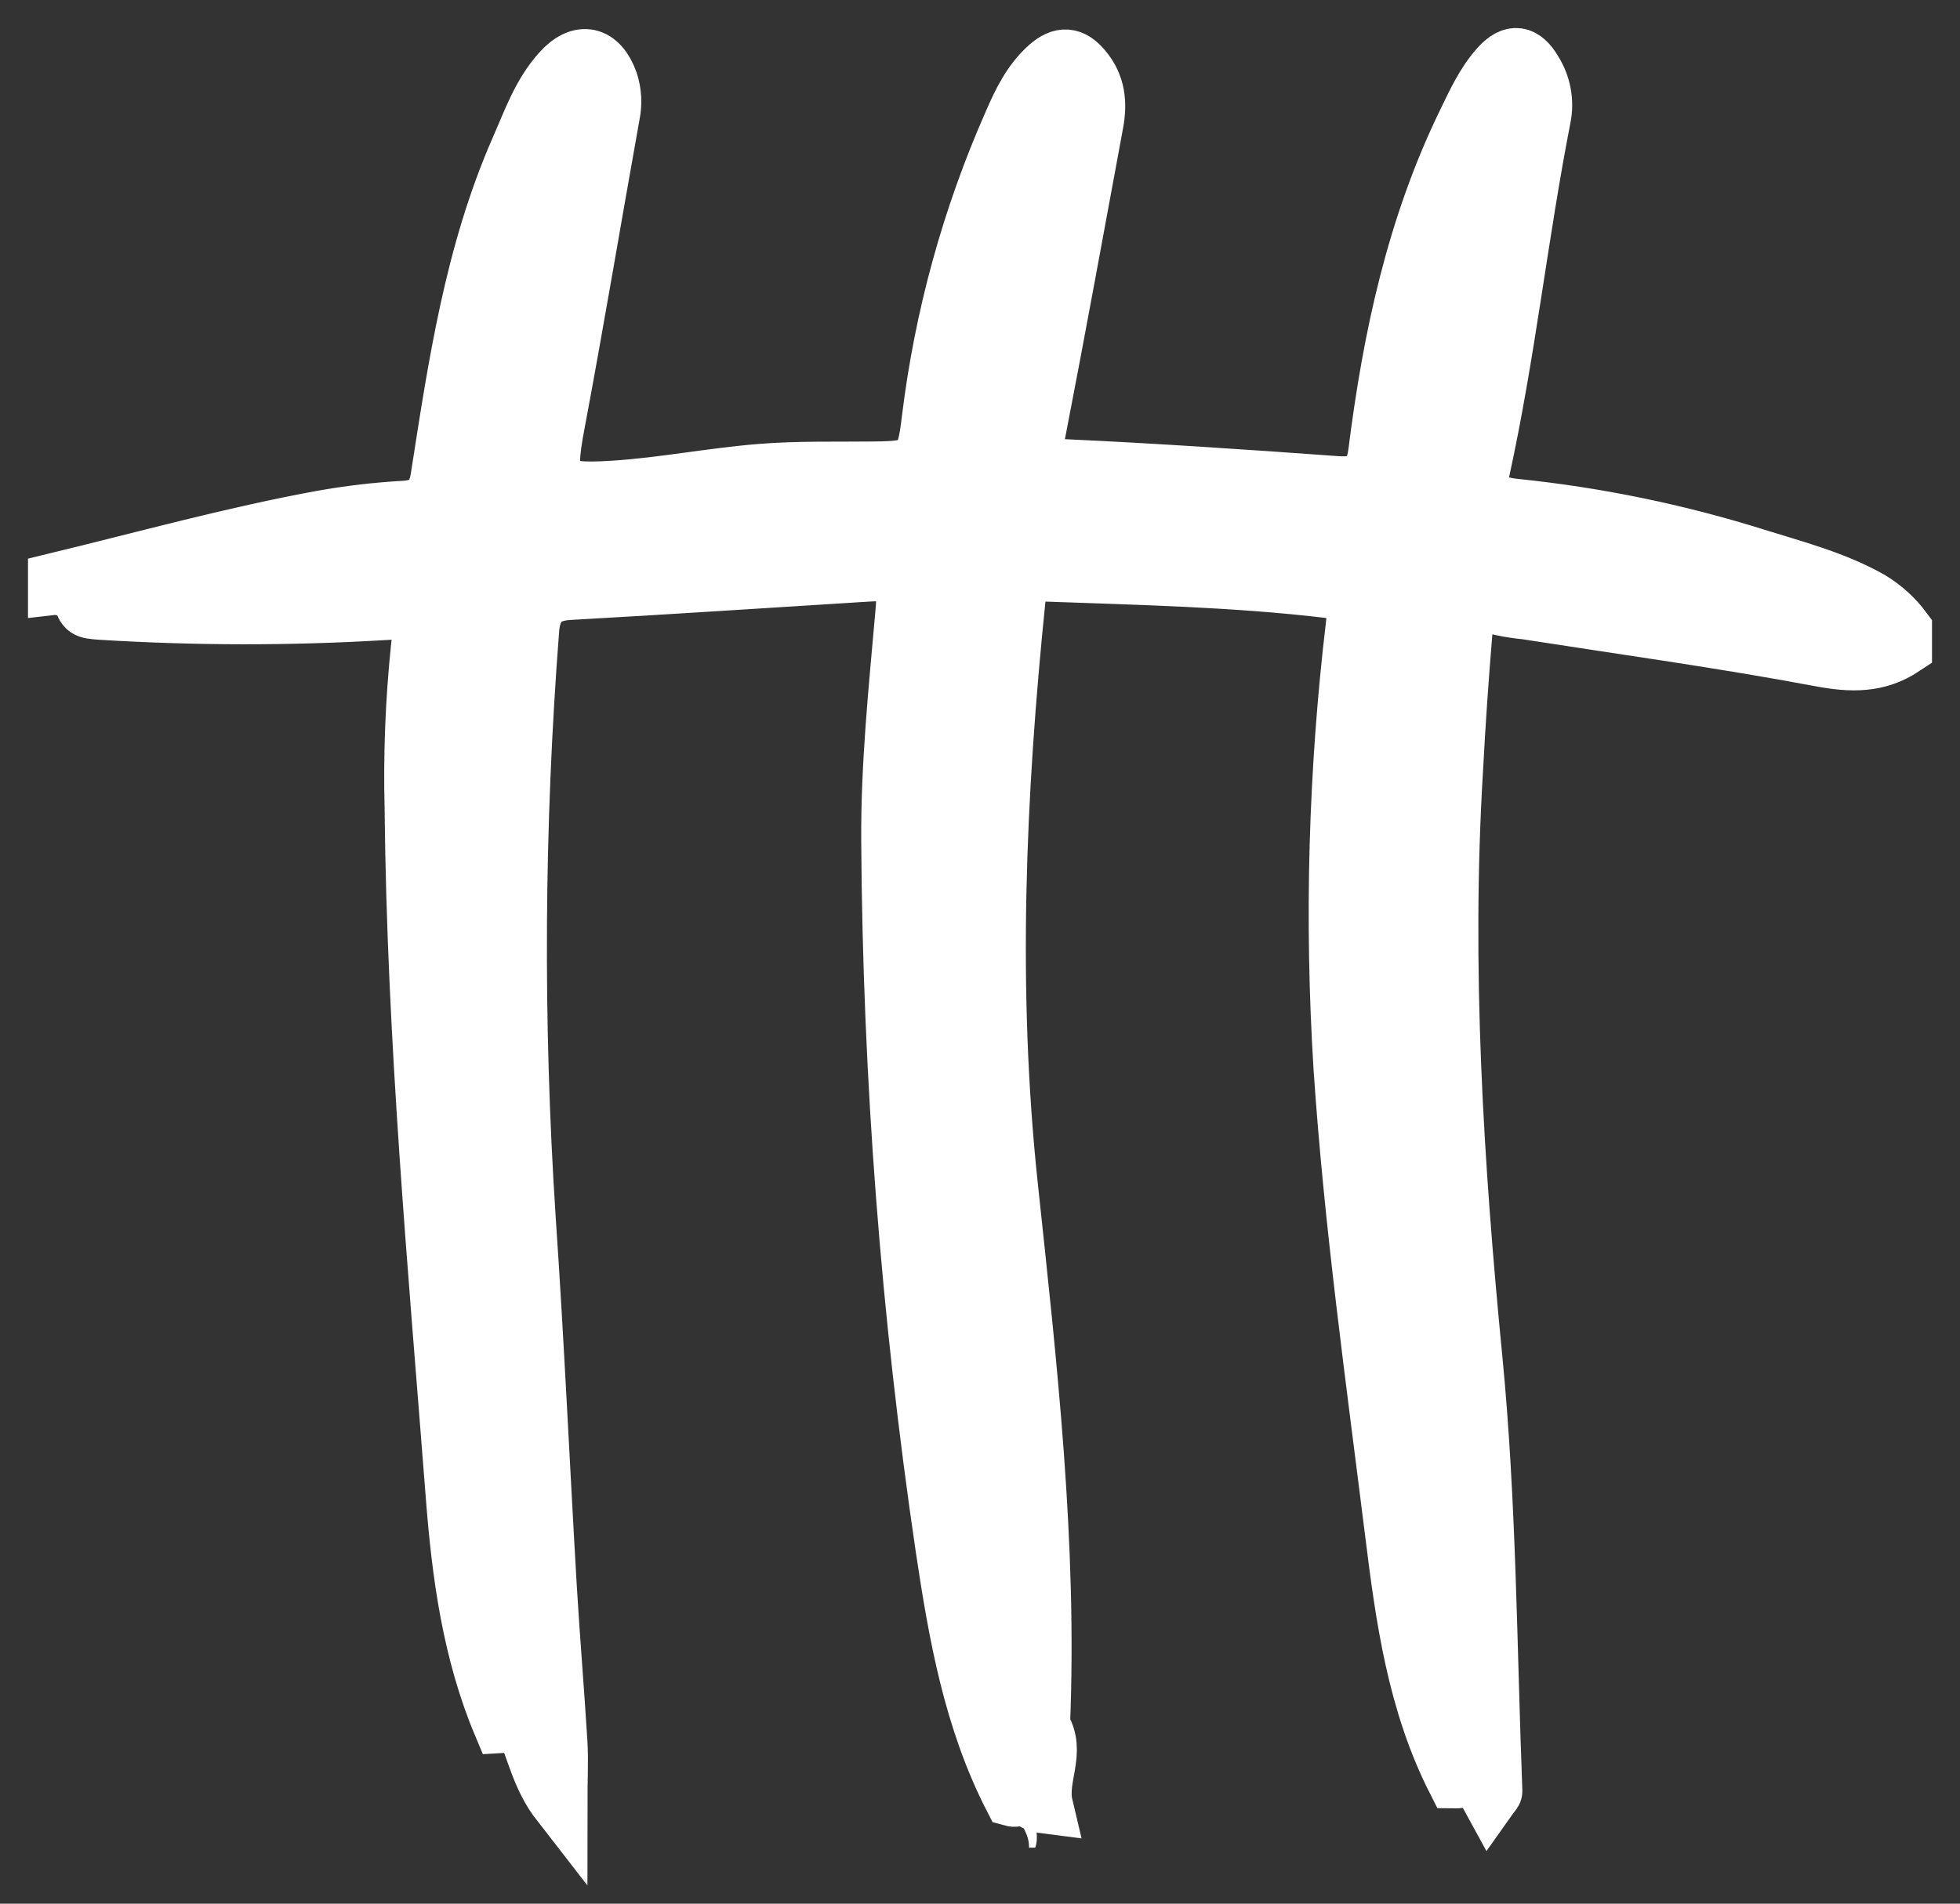 <svg width="35" height="34" viewBox="0 0 35 34" fill="none" xmlns="http://www.w3.org/2000/svg">
<rect x="0" y="0" width="35" height="34" fill="#333333" stroke="none"/>
<mask id="path-1-outside-1_782_7806" maskUnits="userSpaceOnUse" x="0" y="0" width="35" height="34" fill="black">
<rect fill="white" width="35" height="34"/>
<path d="M1 10.371C2.579 9.989 4.145 9.553 5.744 9.26C6.23 9.173 6.721 9.115 7.213 9.087C7.588 9.065 7.764 8.923 7.829 8.542C8.142 6.541 8.433 4.535 9.259 2.653C9.471 2.172 9.641 1.674 10.001 1.273C10.361 0.872 10.715 0.955 10.895 1.458C10.957 1.648 10.969 1.851 10.928 2.047C10.598 3.883 10.293 5.721 9.948 7.554C9.741 8.652 9.824 8.801 10.964 8.727C11.838 8.671 12.705 8.499 13.579 8.428C14.252 8.373 14.932 8.393 15.61 8.385C16.42 8.377 16.505 8.311 16.601 7.501C16.824 5.666 17.317 3.873 18.066 2.18C18.225 1.815 18.396 1.458 18.706 1.179C18.952 0.962 19.146 0.976 19.35 1.221C19.599 1.512 19.628 1.84 19.564 2.193C19.221 4.044 18.886 5.894 18.526 7.745C18.443 8.166 18.52 8.321 18.987 8.343C20.616 8.418 22.241 8.528 23.866 8.646C24.323 8.678 24.518 8.537 24.577 8.068C24.834 6.033 25.26 4.039 26.171 2.172C26.338 1.828 26.494 1.483 26.753 1.192C27.012 0.902 27.215 0.952 27.398 1.266C27.554 1.514 27.61 1.811 27.553 2.097C27.142 4.193 26.919 6.321 26.46 8.412C26.35 8.895 26.673 9.008 27.057 9.051C28.514 9.201 29.952 9.497 31.349 9.935C32.043 10.152 32.755 10.335 33.399 10.697C33.634 10.838 33.838 11.022 34 11.241V11.568C33.531 11.88 33.06 11.869 32.5 11.763C30.759 11.436 29 11.194 27.25 10.921C27.104 10.907 26.96 10.885 26.817 10.855C26.39 10.736 26.18 10.922 26.148 11.326C26.08 12.141 26.025 12.953 25.982 13.763C25.771 17.28 25.989 20.784 26.331 24.285C26.58 26.846 26.586 29.42 26.685 31.99C26.685 32.017 26.65 32.044 26.597 32.119C26.468 31.884 26.384 31.643 26.227 31.466C26.053 31.271 26.117 31.511 26.087 31.575C26.142 31.692 26.183 31.802 25.977 31.799C25.275 30.414 25.064 28.905 24.877 27.396C24.532 24.628 24.144 21.864 23.956 19.079C23.79 16.436 23.863 13.784 24.176 11.155C24.222 10.749 24.095 10.581 23.708 10.537C22.033 10.34 20.347 10.305 18.663 10.244C18.35 10.233 18.202 10.402 18.17 10.704C17.814 14.188 17.662 17.687 18.034 21.179C18.376 24.387 18.741 27.589 18.607 30.824C18.91 31.286 18.542 31.747 18.661 32.249C18.357 32.211 18.307 32.031 18.253 31.846C18.201 31.757 18.17 31.657 18.163 31.554C18.159 31.636 18.177 31.717 18.214 31.789C18.248 31.859 18.258 31.937 18.242 32.013C18.21 32.089 18.167 32.148 18.069 32.121C17.346 30.712 17.078 29.182 16.847 27.638C16.23 23.461 15.906 19.247 15.879 15.025C15.87 13.661 16.011 12.312 16.13 10.959C16.188 10.292 16.143 10.207 15.482 10.246C13.709 10.355 11.936 10.475 10.162 10.573C9.697 10.599 9.516 10.833 9.485 11.254C9.216 14.743 9.195 18.247 9.422 21.738C9.573 23.943 9.672 26.152 9.801 28.359C9.856 29.281 9.934 30.202 9.99 31.124C10.01 31.456 9.99 31.79 9.99 32.218C9.626 31.75 9.55 31.261 9.347 30.827C9.288 30.779 9.239 30.72 9.204 30.652C9.168 30.584 9.148 30.51 9.144 30.434C9.115 30.384 9.165 30.311 9.098 30.271C9.127 30.353 9.142 30.439 9.139 30.526C9.127 30.656 9.139 30.805 8.948 30.814C8.398 29.507 8.211 28.116 8.104 26.739C7.787 22.644 7.408 18.55 7.368 14.437C7.344 13.479 7.381 12.521 7.48 11.569C7.558 10.916 7.502 10.892 6.847 10.933C5.166 11.034 3.481 11.031 1.8 10.927C1.518 10.906 1.518 10.899 1.44 10.687C1.471 10.643 1.508 10.604 1.55 10.572C1.596 10.53 1.607 10.517 1.602 10.552C1.59 10.623 1.722 10.544 1.66 10.567C1.474 10.516 1.281 10.567 1.105 10.494C1.072 10.481 1.036 10.476 1 10.48V10.371Z"/>
</mask>
<path d="M1 10.371C2.579 9.989 4.145 9.553 5.744 9.26C6.23 9.173 6.721 9.115 7.213 9.087C7.588 9.065 7.764 8.923 7.829 8.542C8.142 6.541 8.433 4.535 9.259 2.653C9.471 2.172 9.641 1.674 10.001 1.273C10.361 0.872 10.715 0.955 10.895 1.458C10.957 1.648 10.969 1.851 10.928 2.047C10.598 3.883 10.293 5.721 9.948 7.554C9.741 8.652 9.824 8.801 10.964 8.727C11.838 8.671 12.705 8.499 13.579 8.428C14.252 8.373 14.932 8.393 15.61 8.385C16.42 8.377 16.505 8.311 16.601 7.501C16.824 5.666 17.317 3.873 18.066 2.18C18.225 1.815 18.396 1.458 18.706 1.179C18.952 0.962 19.146 0.976 19.35 1.221C19.599 1.512 19.628 1.84 19.564 2.193C19.221 4.044 18.886 5.894 18.526 7.745C18.443 8.166 18.52 8.321 18.987 8.343C20.616 8.418 22.241 8.528 23.866 8.646C24.323 8.678 24.518 8.537 24.577 8.068C24.834 6.033 25.26 4.039 26.171 2.172C26.338 1.828 26.494 1.483 26.753 1.192C27.012 0.902 27.215 0.952 27.398 1.266C27.554 1.514 27.61 1.811 27.553 2.097C27.142 4.193 26.919 6.321 26.46 8.412C26.35 8.895 26.673 9.008 27.057 9.051C28.514 9.201 29.952 9.497 31.349 9.935C32.043 10.152 32.755 10.335 33.399 10.697C33.634 10.838 33.838 11.022 34 11.241V11.568C33.531 11.88 33.06 11.869 32.5 11.763C30.759 11.436 29 11.194 27.25 10.921C27.104 10.907 26.96 10.885 26.817 10.855C26.39 10.736 26.18 10.922 26.148 11.326C26.08 12.141 26.025 12.953 25.982 13.763C25.771 17.28 25.989 20.784 26.331 24.285C26.58 26.846 26.586 29.42 26.685 31.99C26.685 32.017 26.65 32.044 26.597 32.119C26.468 31.884 26.384 31.643 26.227 31.466C26.053 31.271 26.117 31.511 26.087 31.575C26.142 31.692 26.183 31.802 25.977 31.799C25.275 30.414 25.064 28.905 24.877 27.396C24.532 24.628 24.144 21.864 23.956 19.079C23.79 16.436 23.863 13.784 24.176 11.155C24.222 10.749 24.095 10.581 23.708 10.537C22.033 10.34 20.347 10.305 18.663 10.244C18.35 10.233 18.202 10.402 18.17 10.704C17.814 14.188 17.662 17.687 18.034 21.179C18.376 24.387 18.741 27.589 18.607 30.824C18.91 31.286 18.542 31.747 18.661 32.249C18.357 32.211 18.307 32.031 18.253 31.846C18.201 31.757 18.17 31.657 18.163 31.554C18.159 31.636 18.177 31.717 18.214 31.789C18.248 31.859 18.258 31.937 18.242 32.013C18.21 32.089 18.167 32.148 18.069 32.121C17.346 30.712 17.078 29.182 16.847 27.638C16.23 23.461 15.906 19.247 15.879 15.025C15.87 13.661 16.011 12.312 16.13 10.959C16.188 10.292 16.143 10.207 15.482 10.246C13.709 10.355 11.936 10.475 10.162 10.573C9.697 10.599 9.516 10.833 9.485 11.254C9.216 14.743 9.195 18.247 9.422 21.738C9.573 23.943 9.672 26.152 9.801 28.359C9.856 29.281 9.934 30.202 9.99 31.124C10.01 31.456 9.99 31.79 9.99 32.218C9.626 31.75 9.55 31.261 9.347 30.827C9.288 30.779 9.239 30.72 9.204 30.652C9.168 30.584 9.148 30.51 9.144 30.434C9.115 30.384 9.165 30.311 9.098 30.271C9.127 30.353 9.142 30.439 9.139 30.526C9.127 30.656 9.139 30.805 8.948 30.814C8.398 29.507 8.211 28.116 8.104 26.739C7.787 22.644 7.408 18.55 7.368 14.437C7.344 13.479 7.381 12.521 7.48 11.569C7.558 10.916 7.502 10.892 6.847 10.933C5.166 11.034 3.481 11.031 1.8 10.927C1.518 10.906 1.518 10.899 1.44 10.687C1.471 10.643 1.508 10.604 1.55 10.572C1.596 10.53 1.607 10.517 1.602 10.552C1.59 10.623 1.722 10.544 1.66 10.567C1.474 10.516 1.281 10.567 1.105 10.494C1.072 10.481 1.036 10.476 1 10.48V10.371Z" fill="white"/>
<path d="M1 10.371C2.579 9.989 4.145 9.553 5.744 9.26C6.23 9.173 6.721 9.115 7.213 9.087C7.588 9.065 7.764 8.923 7.829 8.542C8.142 6.541 8.433 4.535 9.259 2.653C9.471 2.172 9.641 1.674 10.001 1.273C10.361 0.872 10.715 0.955 10.895 1.458C10.957 1.648 10.969 1.851 10.928 2.047C10.598 3.883 10.293 5.721 9.948 7.554C9.741 8.652 9.824 8.801 10.964 8.727C11.838 8.671 12.705 8.499 13.579 8.428C14.252 8.373 14.932 8.393 15.61 8.385C16.42 8.377 16.505 8.311 16.601 7.501C16.824 5.666 17.317 3.873 18.066 2.18C18.225 1.815 18.396 1.458 18.706 1.179C18.952 0.962 19.146 0.976 19.35 1.221C19.599 1.512 19.628 1.84 19.564 2.193C19.221 4.044 18.886 5.894 18.526 7.745C18.443 8.166 18.52 8.321 18.987 8.343C20.616 8.418 22.241 8.528 23.866 8.646C24.323 8.678 24.518 8.537 24.577 8.068C24.834 6.033 25.26 4.039 26.171 2.172C26.338 1.828 26.494 1.483 26.753 1.192C27.012 0.902 27.215 0.952 27.398 1.266C27.554 1.514 27.61 1.811 27.553 2.097C27.142 4.193 26.919 6.321 26.46 8.412C26.35 8.895 26.673 9.008 27.057 9.051C28.514 9.201 29.952 9.497 31.349 9.935C32.043 10.152 32.755 10.335 33.399 10.697C33.634 10.838 33.838 11.022 34 11.241V11.568C33.531 11.88 33.06 11.869 32.5 11.763C30.759 11.436 29 11.194 27.25 10.921C27.104 10.907 26.96 10.885 26.817 10.855C26.39 10.736 26.18 10.922 26.148 11.326C26.08 12.141 26.025 12.953 25.982 13.763C25.771 17.28 25.989 20.784 26.331 24.285C26.58 26.846 26.586 29.42 26.685 31.99C26.685 32.017 26.65 32.044 26.597 32.119C26.468 31.884 26.384 31.643 26.227 31.466C26.053 31.271 26.117 31.511 26.087 31.575C26.142 31.692 26.183 31.802 25.977 31.799C25.275 30.414 25.064 28.905 24.877 27.396C24.532 24.628 24.144 21.864 23.956 19.079C23.79 16.436 23.863 13.784 24.176 11.155C24.222 10.749 24.095 10.581 23.708 10.537C22.033 10.34 20.347 10.305 18.663 10.244C18.35 10.233 18.202 10.402 18.17 10.704C17.814 14.188 17.662 17.687 18.034 21.179C18.376 24.387 18.741 27.589 18.607 30.824C18.91 31.286 18.542 31.747 18.661 32.249C18.357 32.211 18.307 32.031 18.253 31.846C18.201 31.757 18.17 31.657 18.163 31.554C18.159 31.636 18.177 31.717 18.214 31.789C18.248 31.859 18.258 31.937 18.242 32.013C18.21 32.089 18.167 32.148 18.069 32.121C17.346 30.712 17.078 29.182 16.847 27.638C16.23 23.461 15.906 19.247 15.879 15.025C15.87 13.661 16.011 12.312 16.13 10.959C16.188 10.292 16.143 10.207 15.482 10.246C13.709 10.355 11.936 10.475 10.162 10.573C9.697 10.599 9.516 10.833 9.485 11.254C9.216 14.743 9.195 18.247 9.422 21.738C9.573 23.943 9.672 26.152 9.801 28.359C9.856 29.281 9.934 30.202 9.99 31.124C10.01 31.456 9.99 31.79 9.99 32.218C9.626 31.75 9.55 31.261 9.347 30.827C9.288 30.779 9.239 30.72 9.204 30.652C9.168 30.584 9.148 30.51 9.144 30.434C9.115 30.384 9.165 30.311 9.098 30.271C9.127 30.353 9.142 30.439 9.139 30.526C9.127 30.656 9.139 30.805 8.948 30.814C8.398 29.507 8.211 28.116 8.104 26.739C7.787 22.644 7.408 18.55 7.368 14.437C7.344 13.479 7.381 12.521 7.48 11.569C7.558 10.916 7.502 10.892 6.847 10.933C5.166 11.034 3.481 11.031 1.8 10.927C1.518 10.906 1.518 10.899 1.44 10.687C1.471 10.643 1.508 10.604 1.55 10.572C1.596 10.53 1.607 10.517 1.602 10.552C1.59 10.623 1.722 10.544 1.66 10.567C1.474 10.516 1.281 10.567 1.105 10.494C1.072 10.481 1.036 10.476 1 10.48V10.371Z" stroke="white" mask="url(#path-1-outside-1_782_7806)"/>
<path d="M18.059 32.125C18.098 32.079 18.138 32.034 18.176 31.988C18.442 32.053 18.405 32.297 18.474 32.478C18.497 32.651 18.548 32.825 18.486 33H18.375C18.389 32.669 18.075 32.449 18.059 32.125Z" fill="white"/>
<path d="M25.976 31.8C26.011 31.725 26.047 31.651 26.086 31.576C26.219 31.718 26.224 31.891 26.222 32.092C26.035 32.062 26.013 31.928 25.976 31.8Z" fill="white"/>
<path d="M1.103 10.494L1.687 10.465C1.687 10.655 1.547 10.655 1.438 10.683L1.103 10.494Z" fill="white"/>
</svg>
